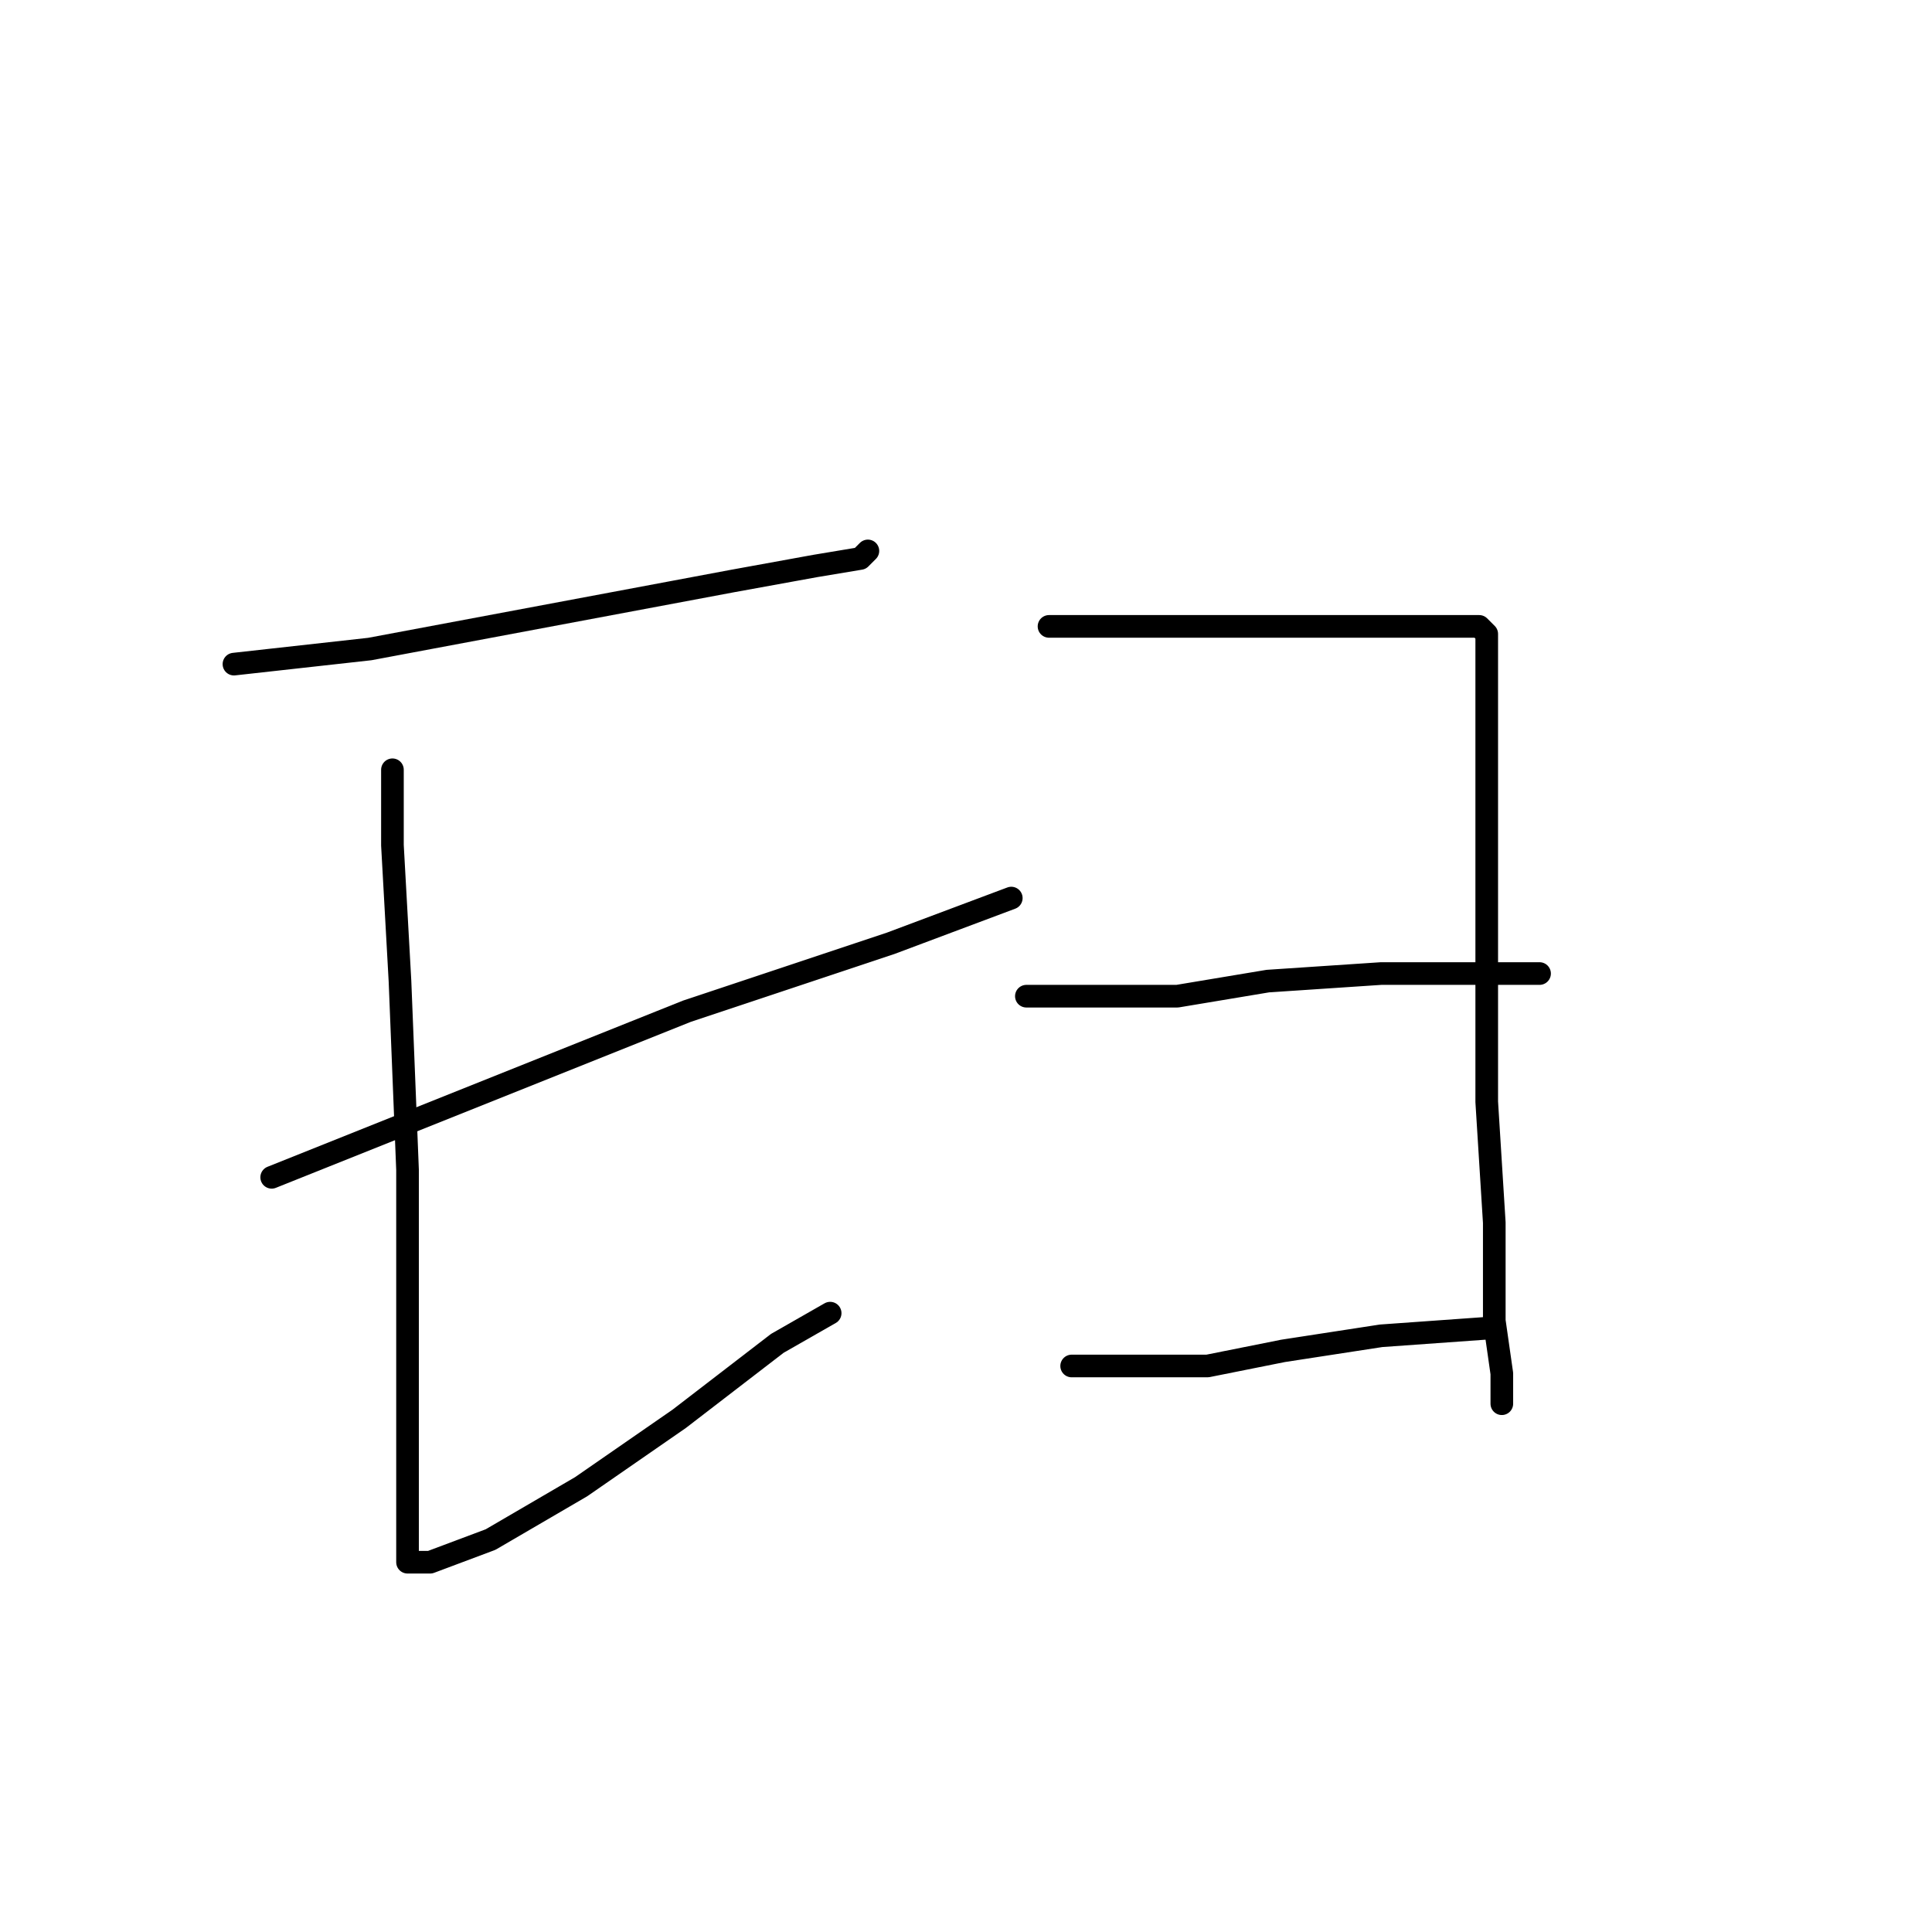 <?xml version="1.0" standalone="no"?>
    <svg width="256" height="256" xmlns="http://www.w3.org/2000/svg" version="1.1">
    <polyline stroke="black" stroke-width="3" stroke-linecap="round" fill="transparent" stroke-linejoin="round" points="31 88 40 87 49 86 65 83 81 80 97 77 108 75 114 74 115 73 115 73 " />
        <polyline stroke="black" stroke-width="3" stroke-linecap="round" fill="transparent" stroke-linejoin="round" points="52 102 52 107 52 112 53 130 54 155 54 176 54 185 54 197 54 204 54 206 54 207 57 207 65 204 77 197 90 188 103 178 110 174 110 174 " />
        <polyline stroke="black" stroke-width="3" stroke-linecap="round" fill="transparent" stroke-linejoin="round" points="36 156 56 148 76 140 91 134 109 128 118 125 134 119 134 119 " />
        <polyline stroke="black" stroke-width="3" stroke-linecap="round" fill="transparent" stroke-linejoin="round" points="139 83 143 83 147 83 164 83 175 83 180 83 184 83 191 83 194 83 196 83 197 84 197 91 197 107 197 127 197 146 198 162 198 175 199 182 199 186 199 186 " />
        <polyline stroke="black" stroke-width="3" stroke-linecap="round" fill="transparent" stroke-linejoin="round" points="136 132 146 132 156 132 168 130 183 129 195 129 204 129 204 129 " />
        <polyline stroke="black" stroke-width="3" stroke-linecap="round" fill="transparent" stroke-linejoin="round" points="142 181 151 181 160 181 170 179 183 177 197 176 197 176 " />
        </svg>